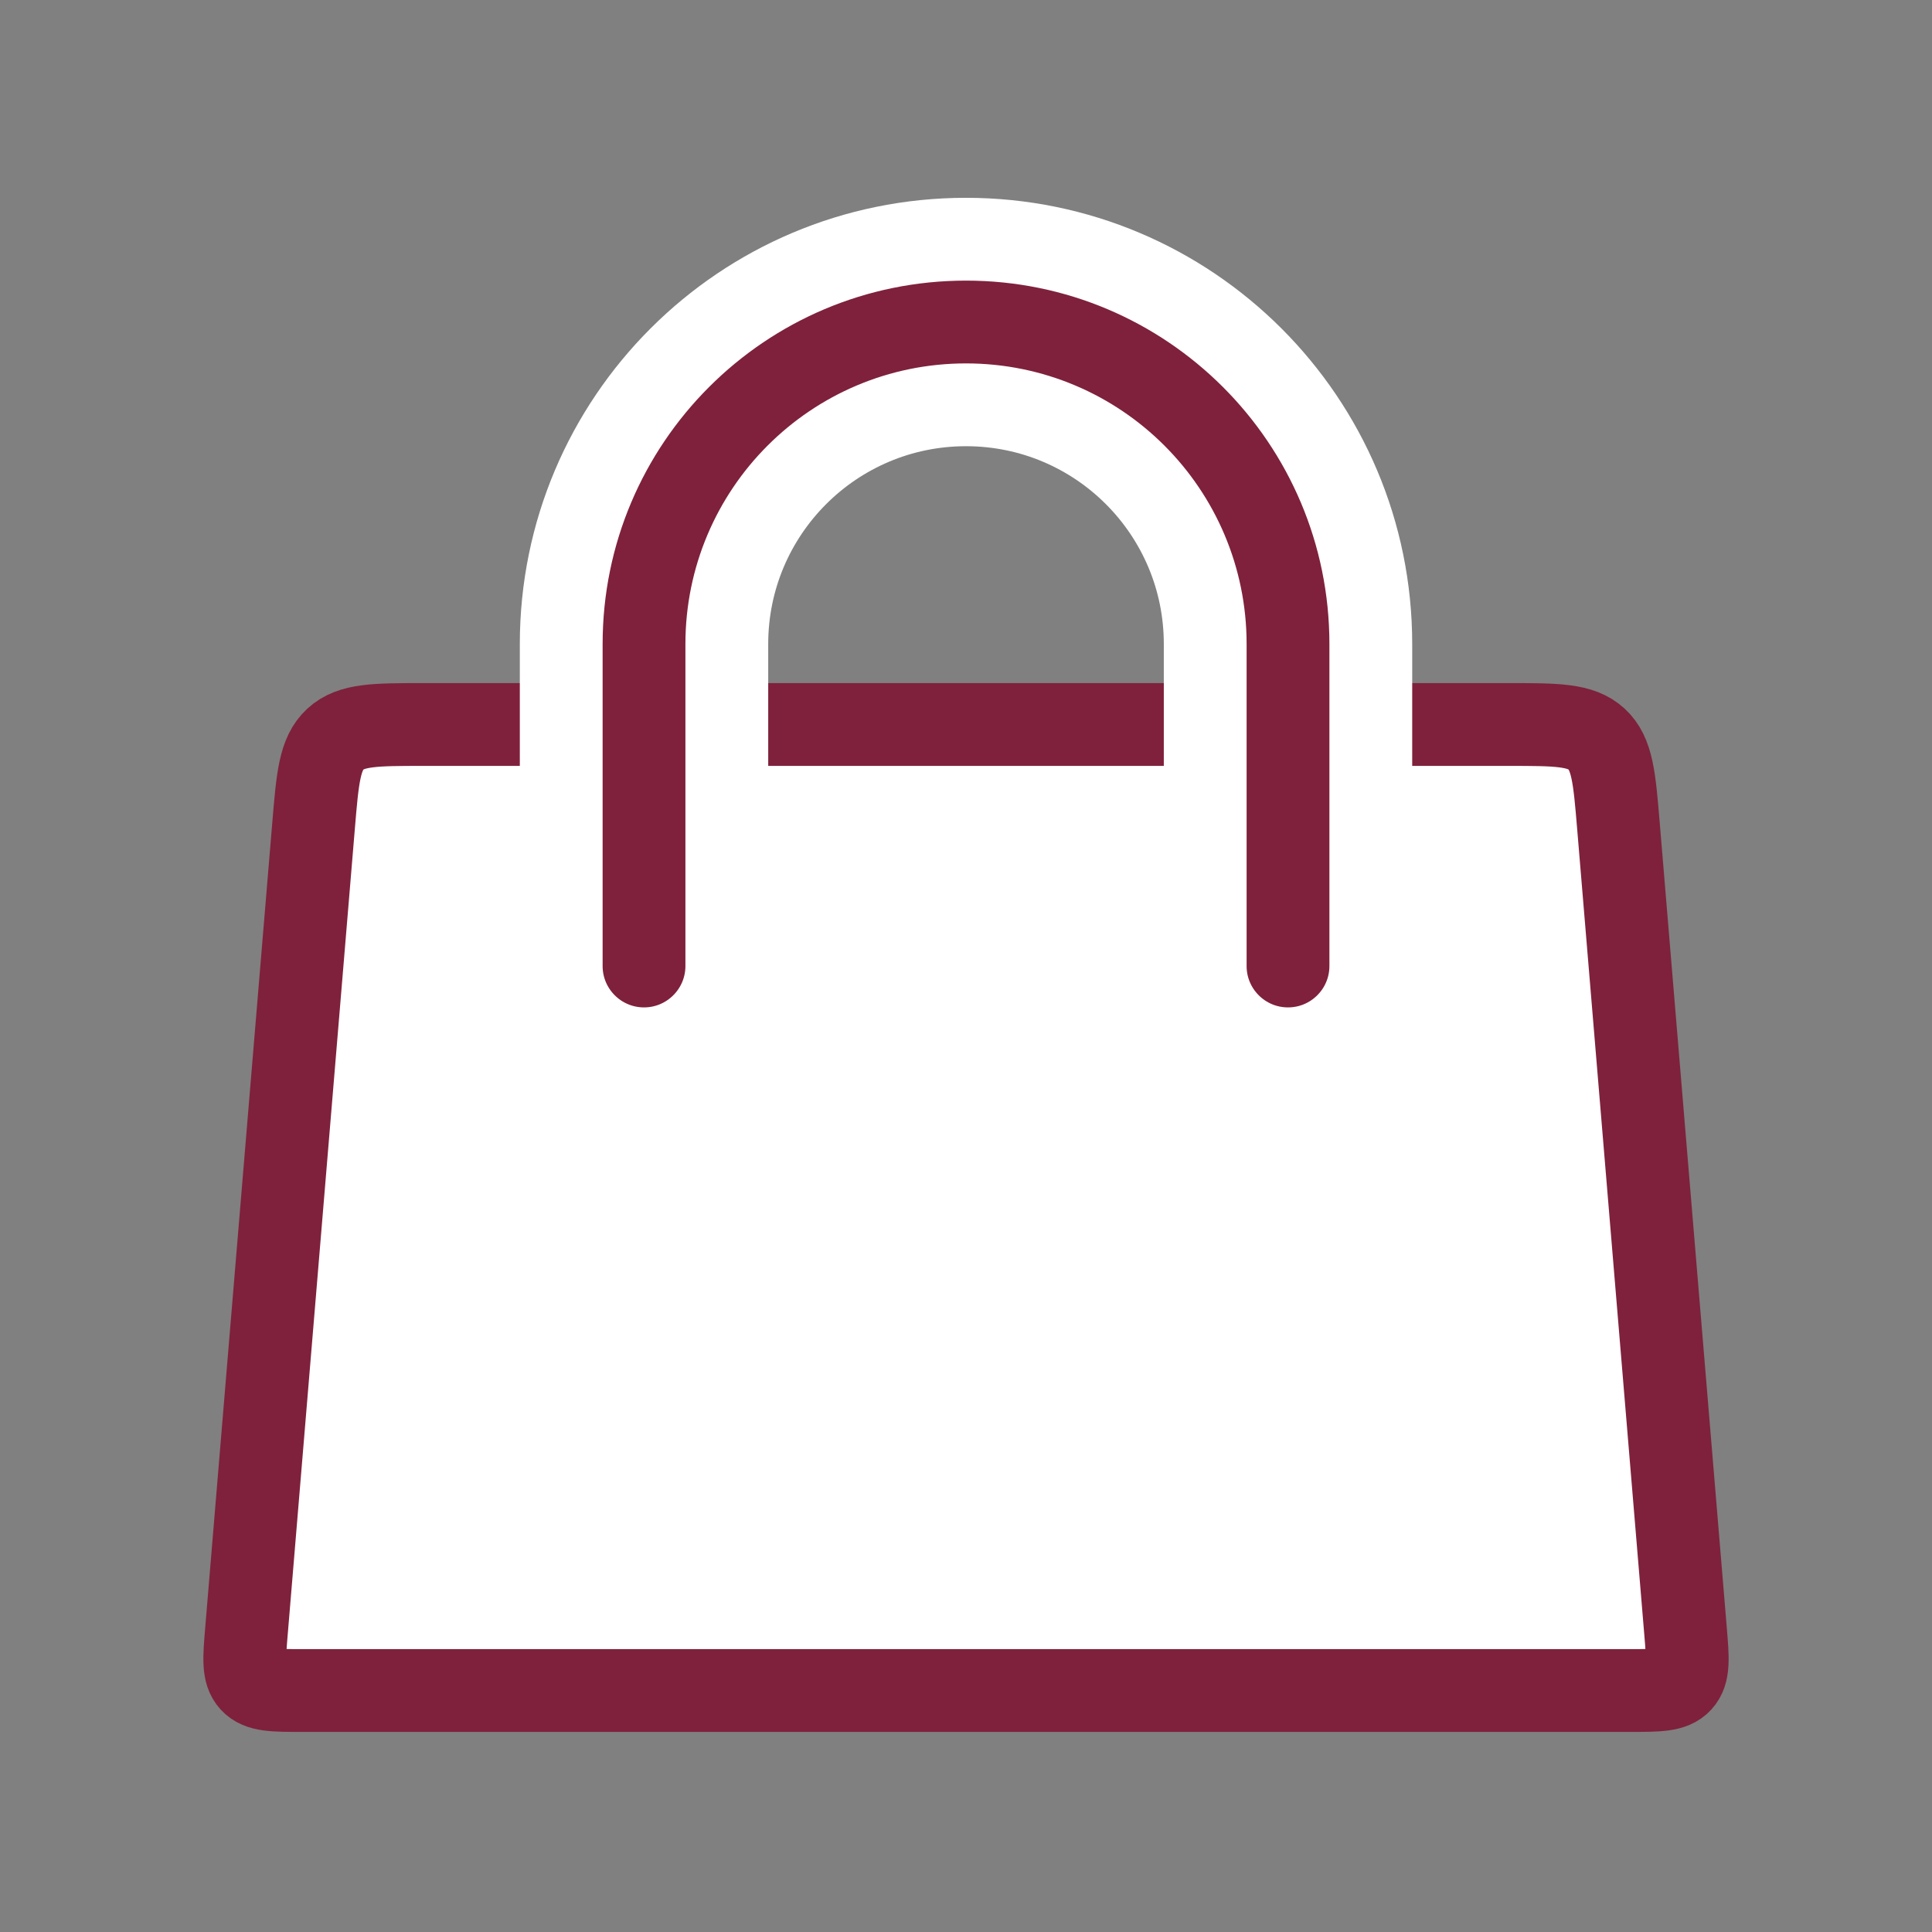 <svg width="70" height="70" viewBox="0 0 70 70" fill="none" xmlns="http://www.w3.org/2000/svg">
<rect x="0" y="0" width="70" height="70" fill="#808080" stroke="none"/>
<path d="M11.361 29.918C11.506 28.177 11.579 27.306 12.153 26.778C12.727 26.25 13.6 26.25 15.347 26.25H54.653C56.4 26.25 57.273 26.25 57.847 26.778C58.421 27.306 58.494 28.177 58.639 29.918L61.069 59.084C61.154 60.097 61.196 60.604 60.899 60.927C60.602 61.25 60.093 61.25 59.076 61.25H10.924C9.907 61.25 9.398 61.25 9.101 60.927C8.804 60.604 8.846 60.097 8.931 59.084L11.361 29.918Z" fill="white" stroke="#7F213C" stroke-width="3"/>
<path d="M23.334 36.5C22.505 36.5 21.834 35.828 21.834 35L21.834 23.333C21.834 16.062 27.728 10.167 35 10.167C42.272 10.167 48.167 16.062 48.167 23.333L48.167 35C48.167 35.828 47.495 36.5 46.667 36.5C45.838 36.5 45.167 35.828 45.167 35L45.167 23.333C45.167 17.718 40.615 13.167 35 13.167C29.385 13.167 24.834 17.718 24.834 23.333L24.834 35C24.834 35.828 24.162 36.5 23.334 36.5Z" fill="#7F213C" stroke-width="3" stroke-linecap="round"/>
<path d="M20.334 35C20.334 36.657 21.677 38 23.334 38C24.99 38 26.334 36.657 26.334 35L26.334 23.333C26.334 18.547 30.214 14.667 35 14.667C39.787 14.667 43.667 18.547 43.667 23.333L43.667 35C43.667 36.657 45.01 38 46.667 38C48.324 38 49.667 36.657 49.667 35L49.667 23.333C49.667 15.233 43.1 8.667 35 8.667C26.9 8.667 20.334 15.233 20.334 23.333L20.334 35Z" fill="#7F213C" stroke="white" stroke-width="3" stroke-linecap="round"/>
</svg>
